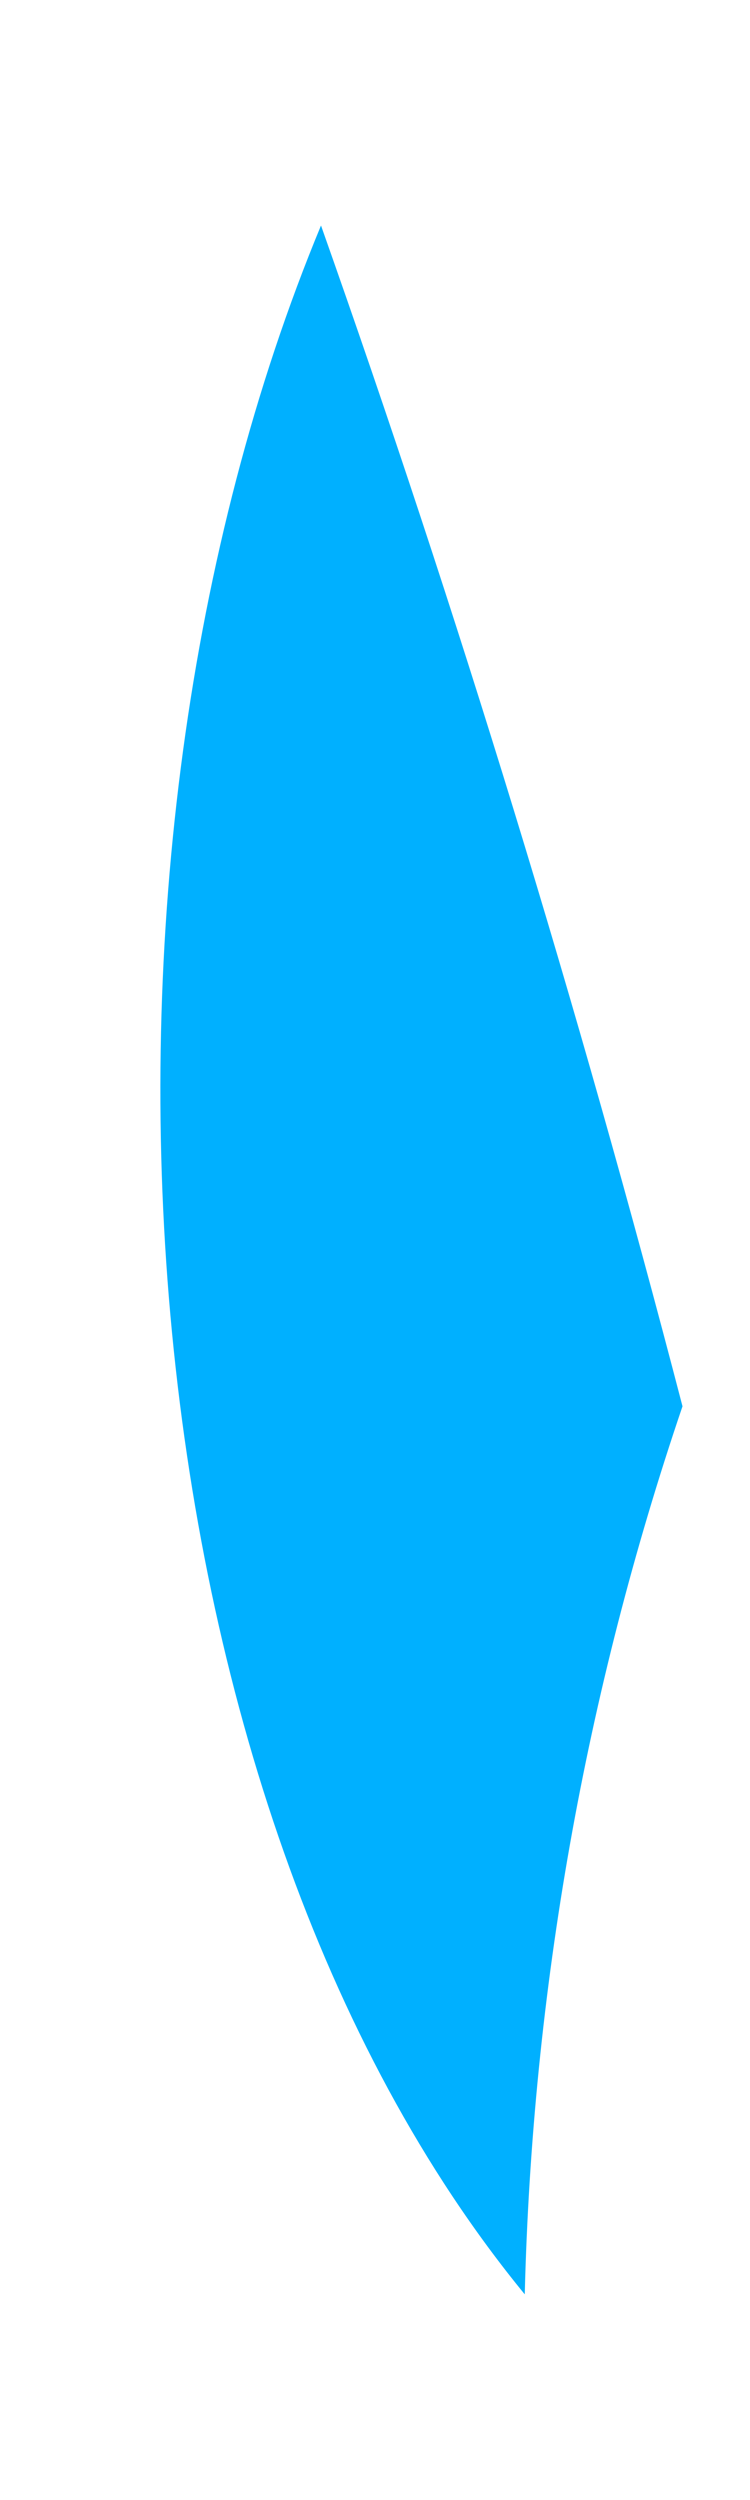 <svg width="3" height="10" viewBox="0 0 3 10" fill="none" xmlns="http://www.w3.org/2000/svg">
<path d="M2.73 5.625C2.341 6.77 2.129 7.968 2.099 9.177C0.474 7.194 0.216 3.476 1.284 0.902C1.831 2.448 2.313 4.022 2.73 5.625Z" fill="#00B0FF"/>
</svg>
